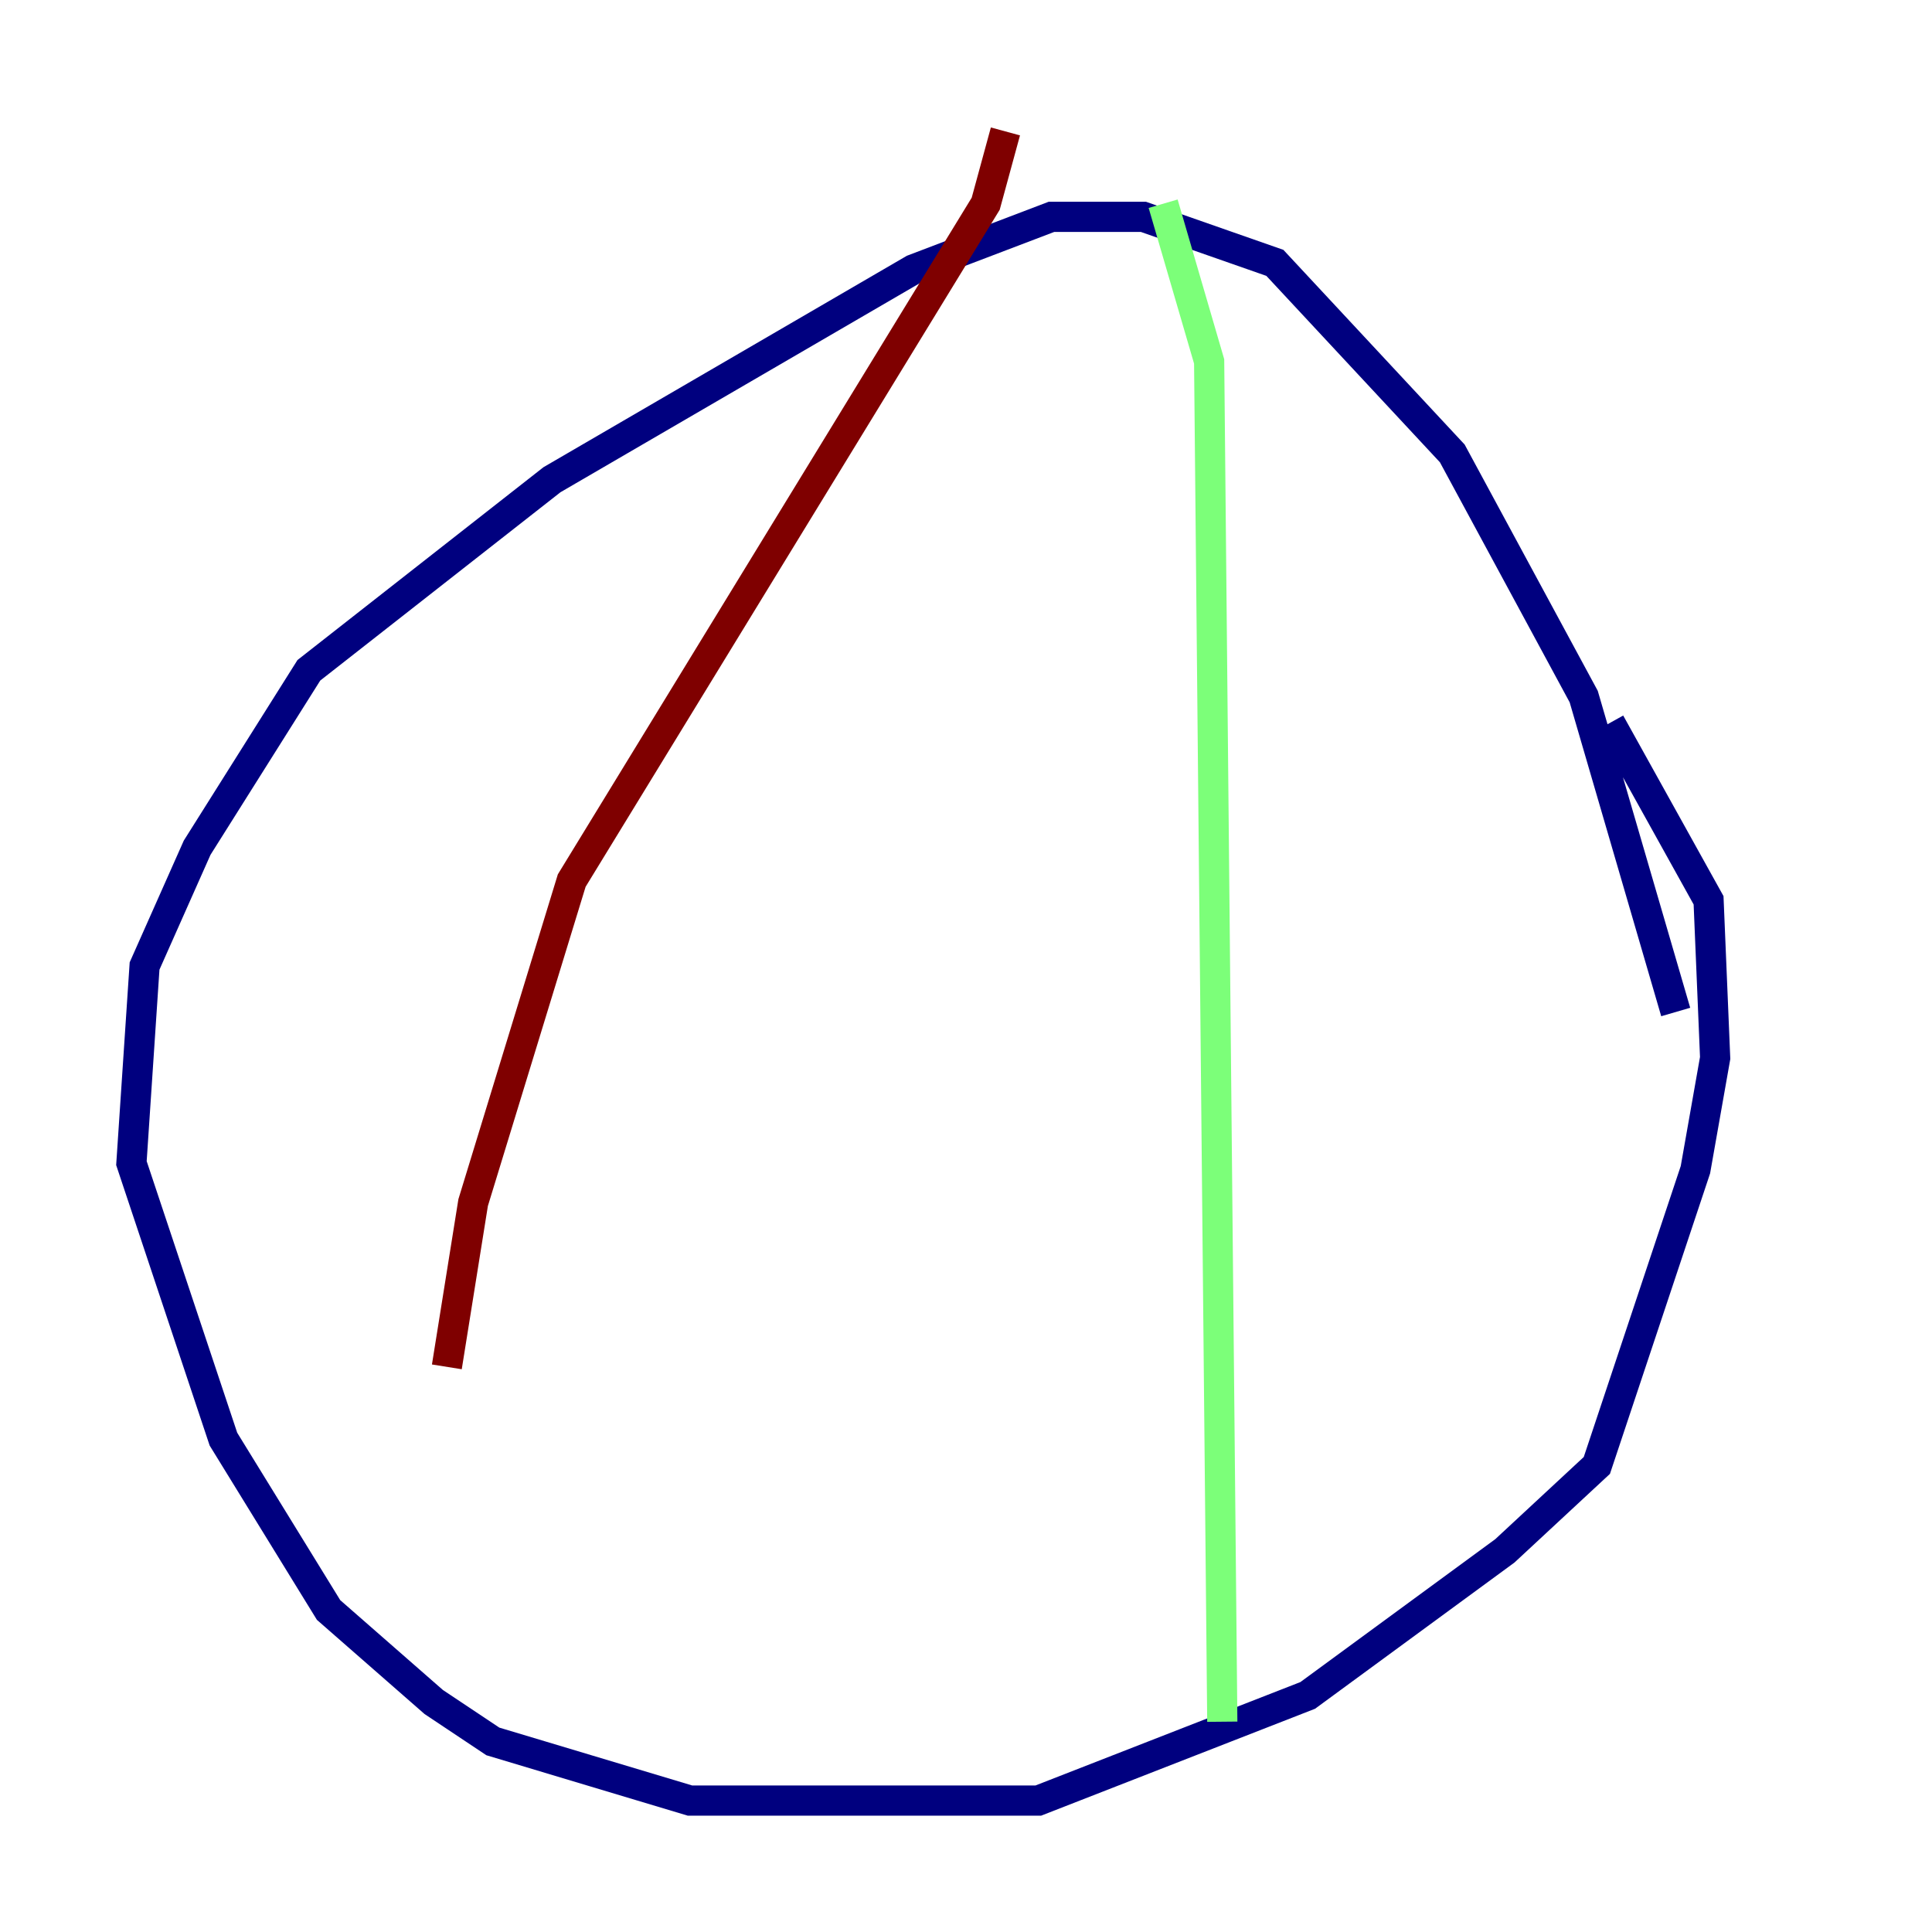<?xml version="1.0" encoding="utf-8" ?>
<svg baseProfile="tiny" height="128" version="1.2" viewBox="0,0,128,128" width="128" xmlns="http://www.w3.org/2000/svg" xmlns:ev="http://www.w3.org/2001/xml-events" xmlns:xlink="http://www.w3.org/1999/xlink"><defs /><polyline fill="none" points="111.02,67.048 104.925,46.15 96.218,30.041 84.463,17.415 75.755,14.367 69.66,14.367 60.517,17.85 36.571,31.782 20.463,44.408 13.061,56.163 9.578,64.0 8.707,77.061 14.803,95.347 21.769,106.667 28.735,112.762 32.653,115.374 45.714,119.293 68.789,119.293 86.639,112.326 99.701,102.748 105.796,97.088 112.326,77.497 113.633,70.095 113.197,59.646 106.667,47.891" stroke="#00007f" stroke-width="2" /><polyline fill="none" points="77.061,13.497 80.109,23.946 80.98,114.068" stroke="#7cff79" stroke-width="2" /><polyline fill="none" points="66.612,8.707 65.306,13.497 37.878,58.34 31.347,79.674 29.605,90.558" stroke="#7f0000" stroke-width="2" /></svg>